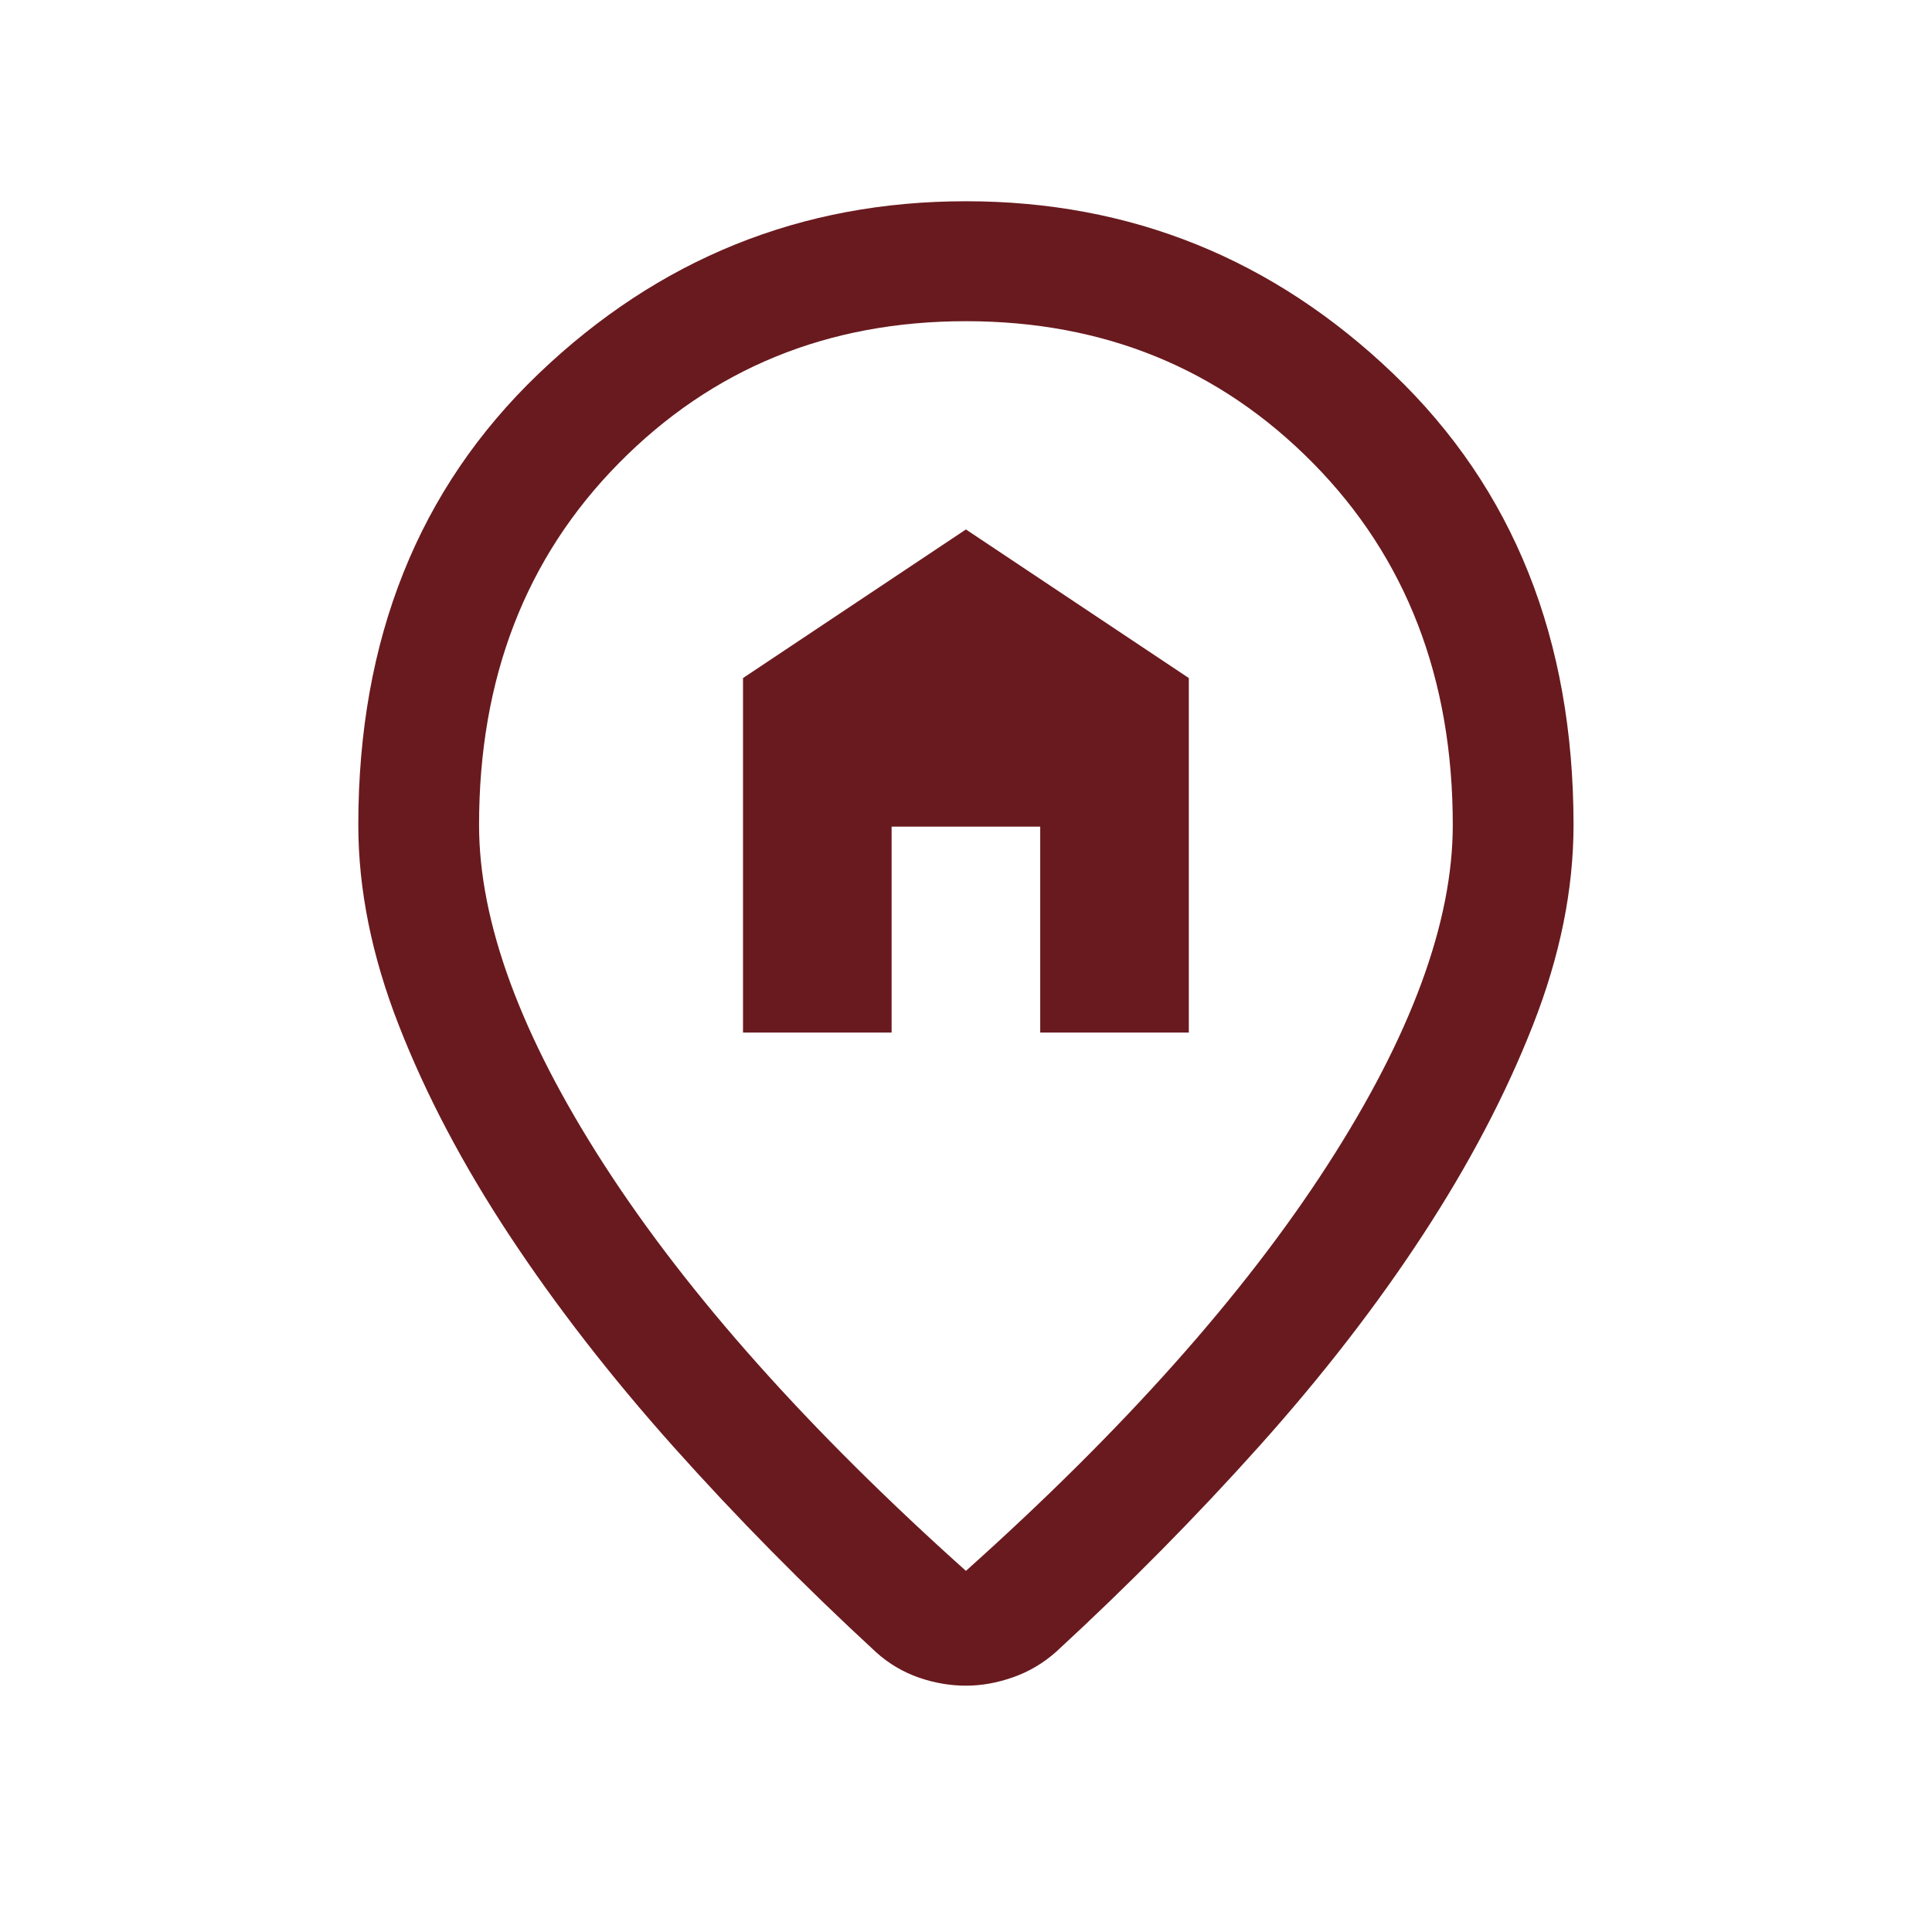 <svg width="24" height="24" viewBox="0 0 24 24" fill="none" xmlns="http://www.w3.org/2000/svg">
    <mask id="mask0_3780_31994" style="mask-type:alpha" maskUnits="userSpaceOnUse" x="0" y="0" width="24" height="24">
        <rect width="24" height="24" fill="#D9D9D9"/>
    </mask>
    <g mask="url(#mask0_3780_31994)">
        <path d="M9.23 12.827H11.076V10.269H12.922V12.827H14.768V8.423L11.999 6.577L9.23 8.423V12.827ZM11.999 19.514C13.956 17.762 15.453 16.082 16.49 14.474C17.528 12.866 18.047 11.457 18.047 10.248C18.047 8.425 17.468 6.926 16.31 5.752C15.151 4.578 13.714 3.99 11.999 3.99C10.284 3.99 8.847 4.578 7.689 5.752C6.53 6.926 5.951 8.425 5.951 10.248C5.951 11.457 6.47 12.866 7.508 14.474C8.546 16.082 10.043 17.762 11.999 19.514ZM11.999 20.94C11.804 20.94 11.61 20.907 11.415 20.84C11.22 20.772 11.043 20.668 10.886 20.527C9.988 19.7 9.149 18.848 8.366 17.972C7.584 17.096 6.905 16.22 6.327 15.344C5.75 14.469 5.292 13.601 4.956 12.741C4.619 11.88 4.451 11.049 4.451 10.248C4.451 7.94 5.198 6.072 6.69 4.643C8.183 3.214 9.953 2.5 11.999 2.5C14.045 2.5 15.815 3.214 17.308 4.643C18.801 6.072 19.547 7.94 19.547 10.248C19.547 11.049 19.379 11.879 19.042 12.736C18.706 13.593 18.25 14.461 17.676 15.339C17.102 16.218 16.423 17.094 15.641 17.967C14.859 18.84 14.02 19.69 13.122 20.517C12.964 20.658 12.787 20.764 12.589 20.834C12.39 20.905 12.194 20.94 11.999 20.94Z" fill="#691A1E"/>
    </g>
</svg>